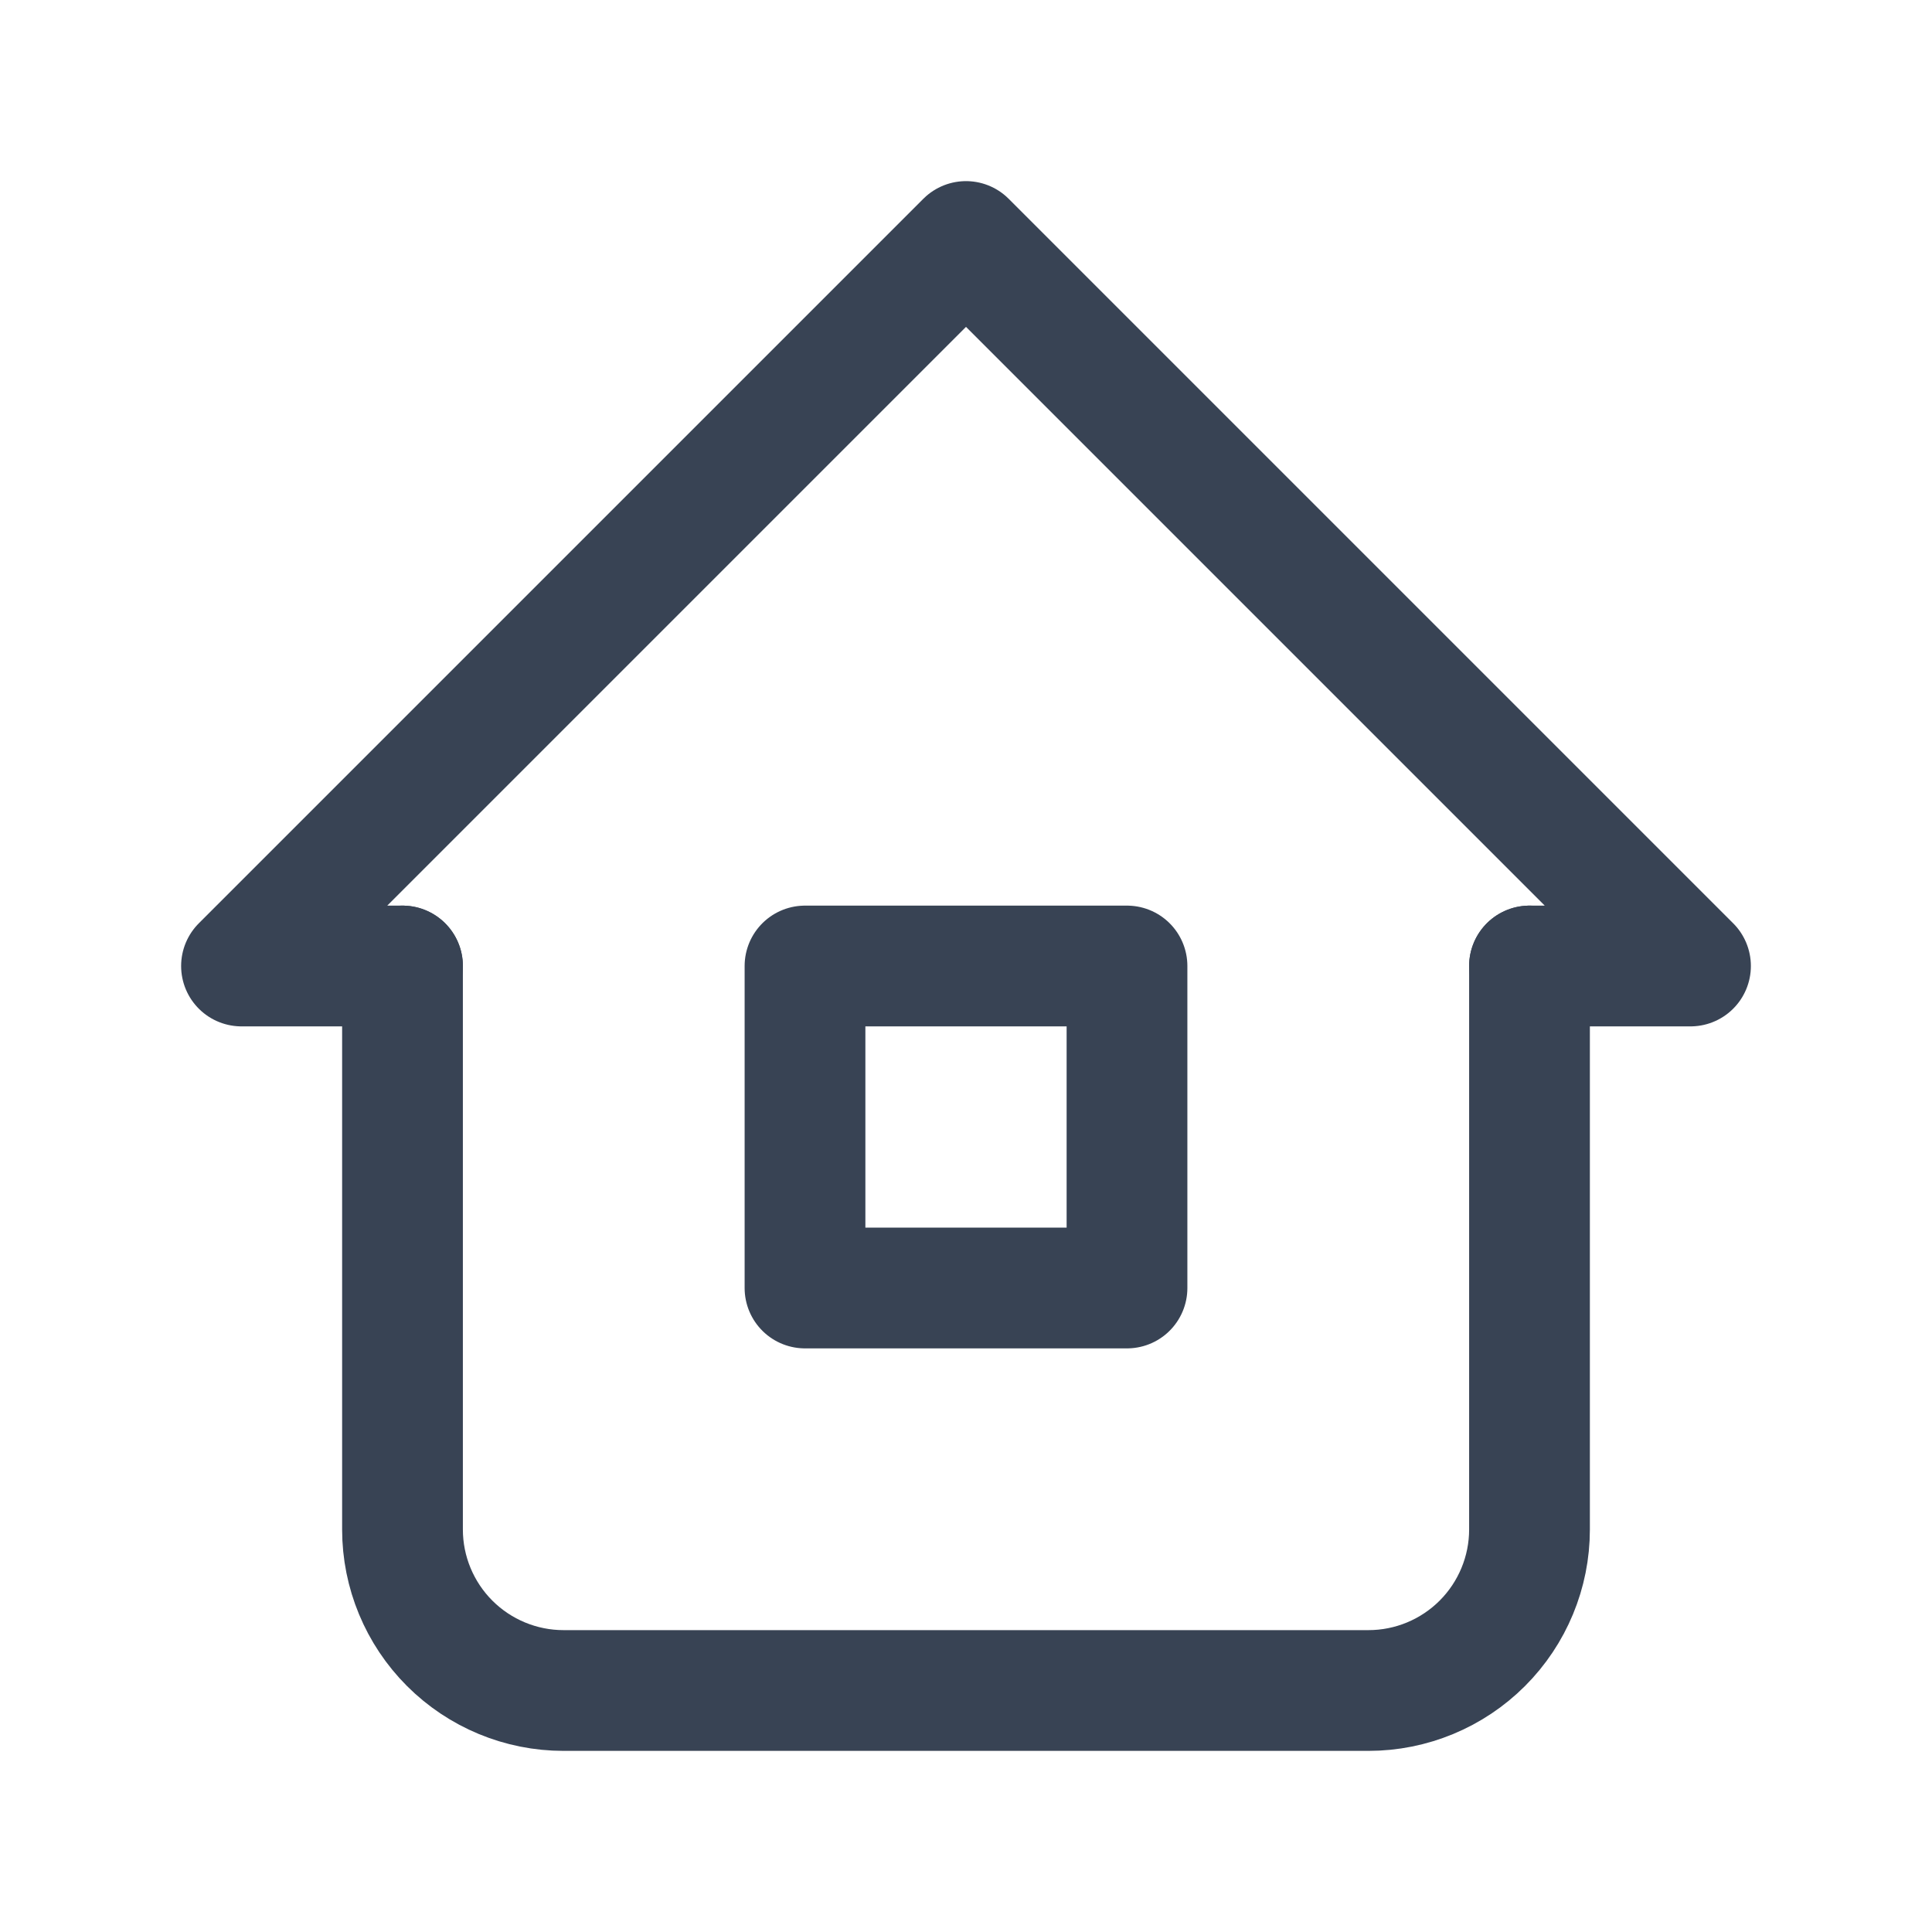 <svg width="24" height="24" viewBox="0 0 24 24" fill="none" xmlns="http://www.w3.org/2000/svg">
<g clip-path="url(#clip0_8838_5724)">
<path d="M5 12H3L12 3L21 12H19" stroke="#384354" stroke-width="1.5" stroke-linecap="round" stroke-linejoin="round"/>
<path d="M5 12V19C5 19.53 5.211 20.039 5.586 20.414C5.961 20.789 6.47 21 7 21H17C17.53 21 18.039 20.789 18.414 20.414C18.789 20.039 19 19.53 19 19V12" stroke="#384354" stroke-width="1.5" stroke-linecap="round" stroke-linejoin="round"/>
<path d="M10 12H14V16H10V12Z" stroke="#384354" stroke-width="1.5" stroke-linecap="round" stroke-linejoin="round"/>
</g>
<defs>
<clipPath id="clip0_8838_5724">
<rect width="24" height="24" fill="white"/>
</clipPath>
</defs>
</svg>
